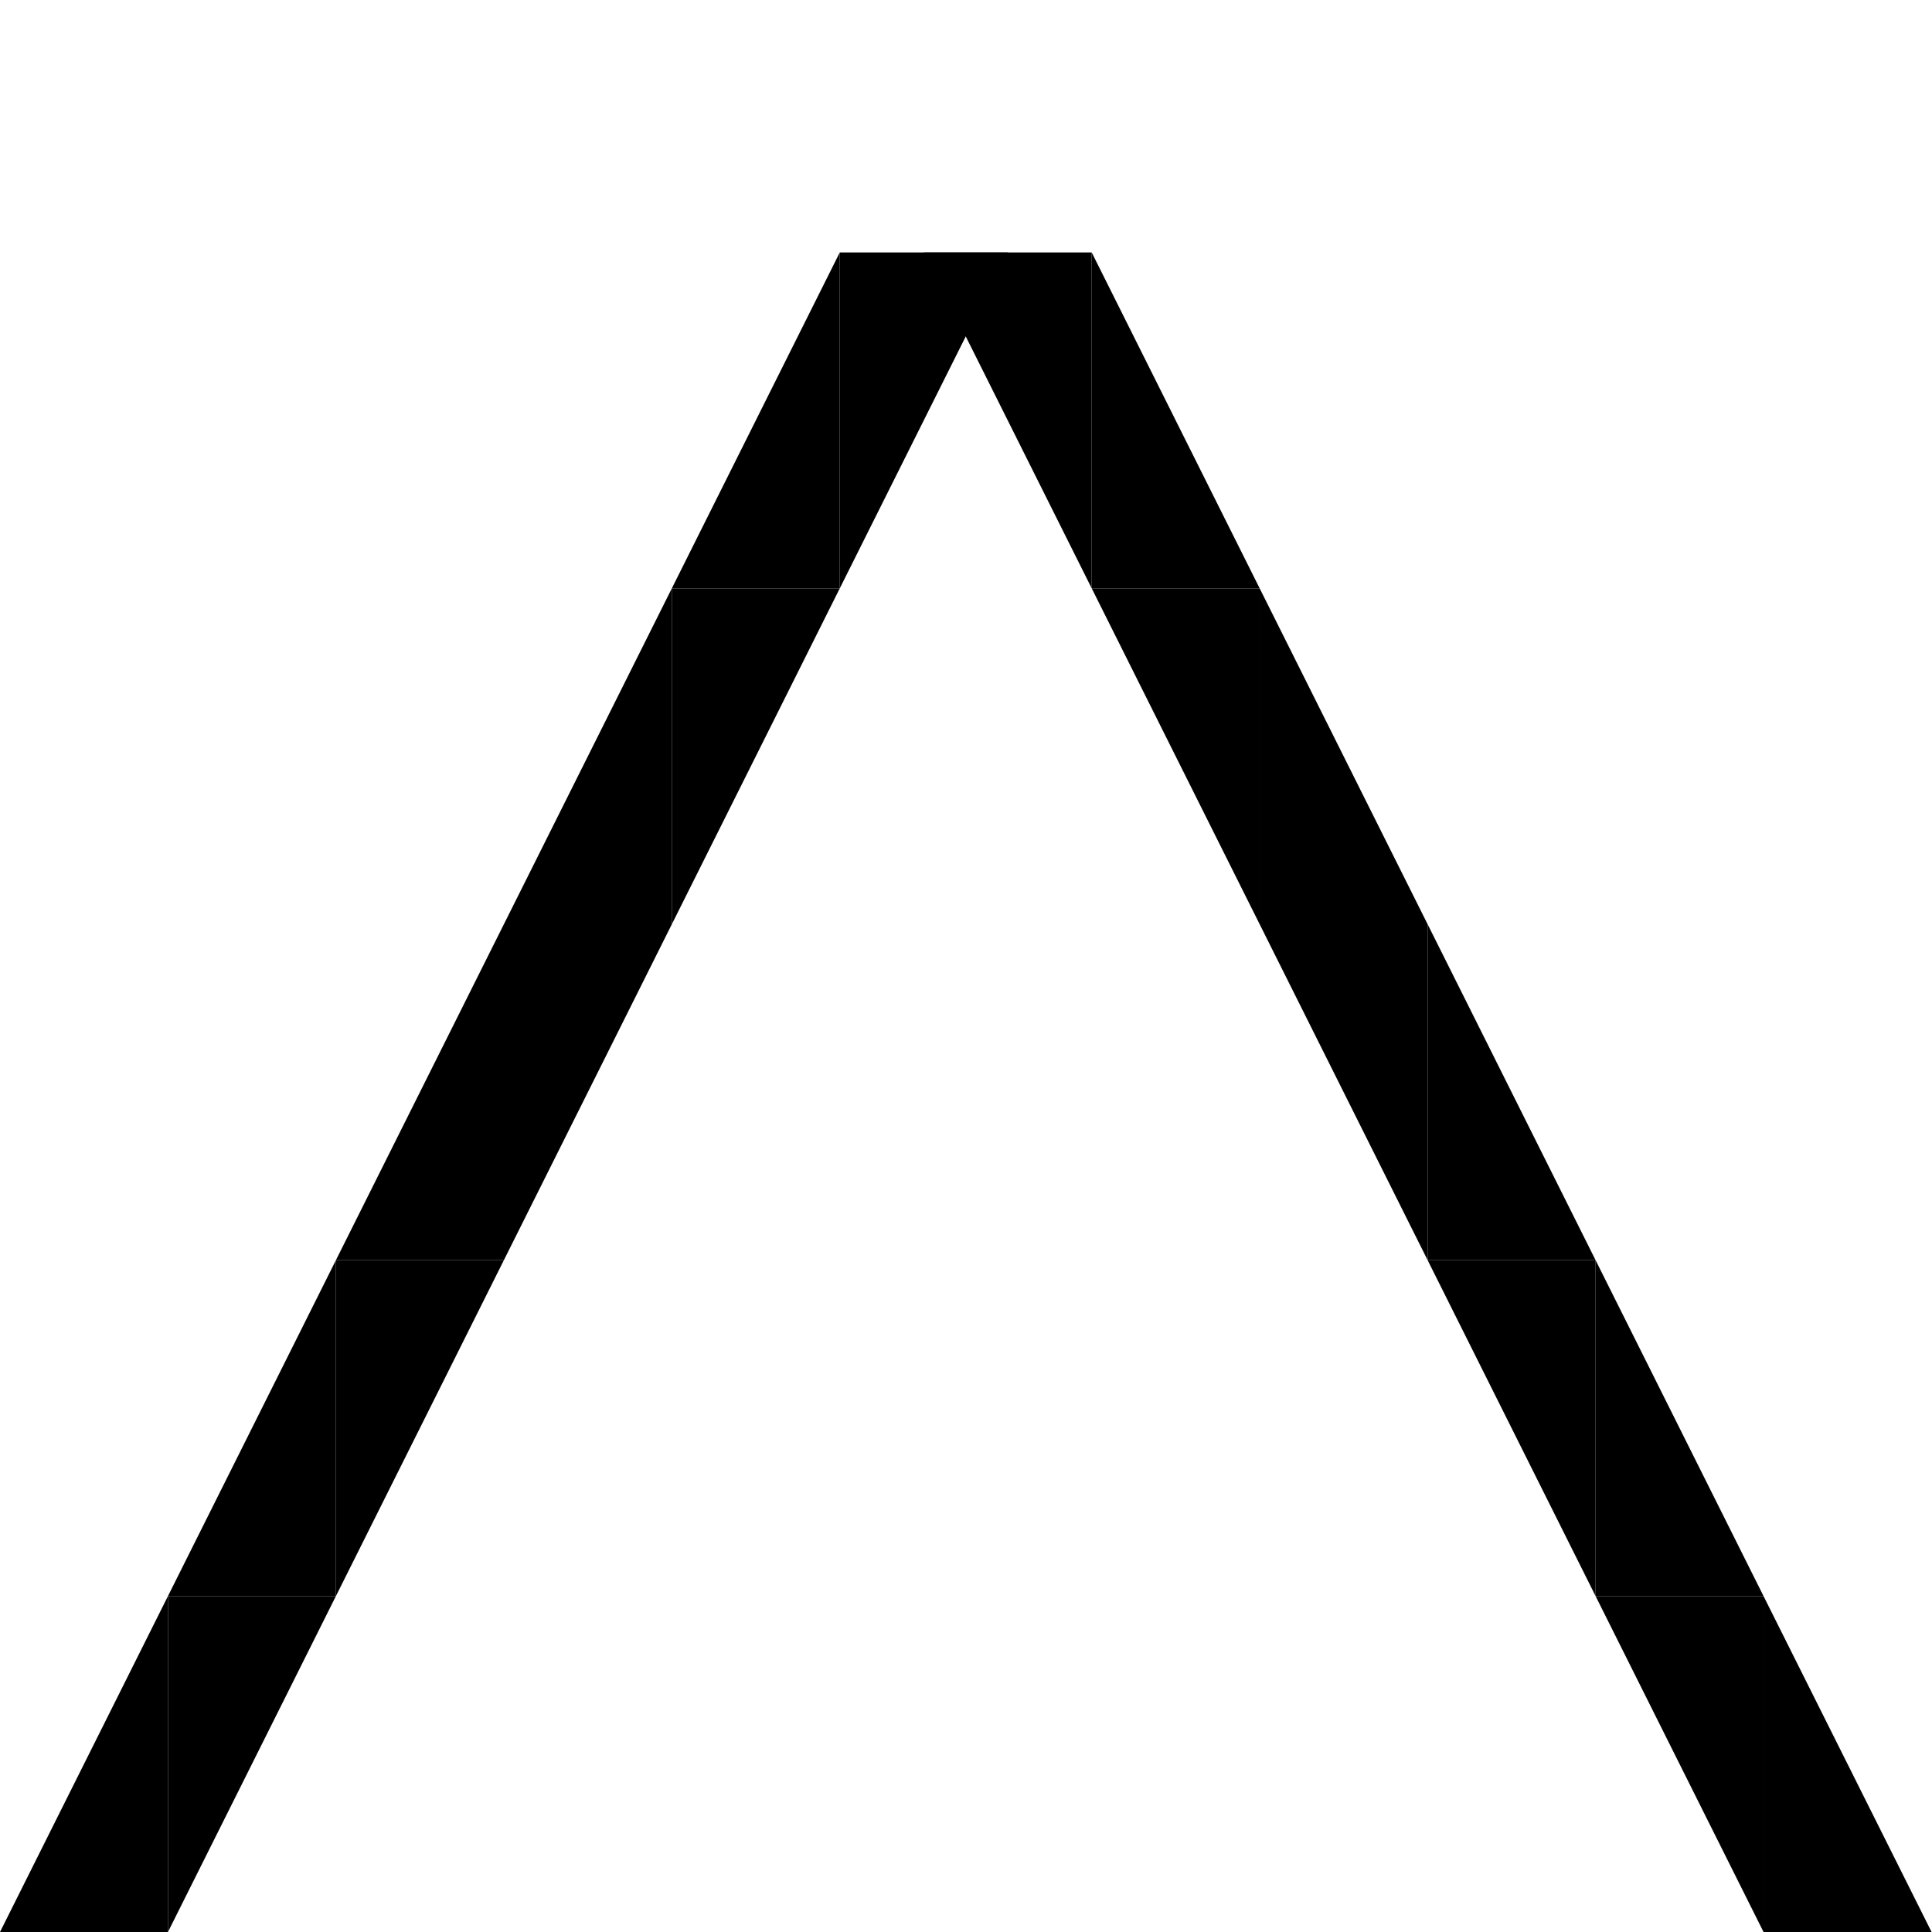 <?xml version="1.0" encoding="UTF-8" standalone="no"?>
<svg
   xmlns:dc="http://purl.org/dc/elements/1.1/"
   xmlns:cc="http://creativecommons.org/ns#"
   xmlns:rdf="http://www.w3.org/1999/02/22-rdf-syntax-ns#"
   xmlns:svg="http://www.w3.org/2000/svg"
   xmlns="http://www.w3.org/2000/svg"
   xmlns:sodipodi="http://sodipodi.sourceforge.net/DTD/sodipodi-0.dtd"
   xmlns:inkscape="http://www.inkscape.org/namespaces/inkscape"
   version="1.1"
   id="svg2"
   xml:space="preserve"
   width="30.667"
   height="30.667"
   viewBox="0 0 30.667 30.667"
   sodipodi:docname="5.ai"><defs
     id="defs6" /><sodipodi:namedview
     pagecolor="#ffffff"
     bordercolor="#666666"
     borderopacity="1"
     objecttolerance="10"
     gridtolerance="10"
     guidetolerance="10"
     inkscape:pageopacity="0"
     inkscape:pageshadow="2"
     inkscape:window-width="640"
     inkscape:window-height="480"
     id="namedview4" /><g
     id="g10"
     inkscape:groupmode="layer"
     inkscape:label="5"
     transform="matrix(1.333,0,0,-1.333,0,30.667)"><g
       id="g12"
       transform="translate(2,4)"><path
         d="M 0,0 V -4 L 2,0 Z"
         style="fill:#000000;fill-opacity:1;fill-rule:nonzero;stroke:none"
         id="path14" /></g><path
       d="M 0,0 H 2 V 4 Z"
       style="fill:#000000;fill-opacity:1;fill-rule:nonzero;stroke:none"
       id="path16" /><g
       id="g18"
       transform="translate(6,8)"><path
         d="M 0,0 -2,-4 V 0 Z"
         style="fill:#000000;fill-opacity:1;fill-rule:nonzero;stroke:none"
         id="path20" /></g><g
       id="g22"
       transform="translate(2,4)"><path
         d="M 0,0 2,4 V 0 Z"
         style="fill:#000000;fill-opacity:1;fill-rule:nonzero;stroke:none"
         id="path24" /></g><g
       id="g26"
       transform="translate(8,12)"><path
         d="M 0,0 -2,-4 V 0 Z"
         style="fill:#000000;fill-opacity:1;fill-rule:nonzero;stroke:none"
         id="path28" /></g><g
       id="g30"
       transform="translate(4,8)"><path
         d="M 0,0 2,4 V 0 Z"
         style="fill:#000000;fill-opacity:1;fill-rule:nonzero;stroke:none"
         id="path32" /></g><g
       id="g34"
       transform="translate(10,16)"><path
         d="M 0,0 -2,-4 V 0 Z"
         style="fill:#000000;fill-opacity:1;fill-rule:nonzero;stroke:none"
         id="path36" /></g><g
       id="g38"
       transform="translate(6,12)"><path
         d="M 0,0 2,4 V 0 Z"
         style="fill:#000000;fill-opacity:1;fill-rule:nonzero;stroke:none"
         id="path40" /></g><g
       id="g42"
       transform="translate(12,20)"><path
         d="M 0,0 -2,-4 V 0 Z"
         style="fill:#000000;fill-opacity:1;fill-rule:nonzero;stroke:none"
         id="path44" /></g><g
       id="g46"
       transform="translate(8,16)"><path
         d="M 0,0 2,4 V 0 Z"
         style="fill:#000000;fill-opacity:1;fill-rule:nonzero;stroke:none"
         id="path48" /></g><g
       id="g50"
       transform="translate(19,4)"><path
         d="M 0,0 2,-4 V 0 Z"
         style="fill:#000000;fill-opacity:1;fill-rule:nonzero;stroke:none"
         id="path52" /></g><g
       id="g54"
       transform="translate(21)"><path
         d="M 0,0 H 2.001 L 0,4 Z"
         style="fill:#000000;fill-opacity:1;fill-rule:nonzero;stroke:none"
         id="path56" /></g><g
       id="g58"
       transform="translate(17,8)"><path
         d="M 0,0 2,-4 V 0 Z"
         style="fill:#000000;fill-opacity:1;fill-rule:nonzero;stroke:none"
         id="path60" /></g><g
       id="g62"
       transform="translate(21,4)"><path
         d="M 0,0 -2,4 V 0 Z"
         style="fill:#000000;fill-opacity:1;fill-rule:nonzero;stroke:none"
         id="path64" /></g><g
       id="g66"
       transform="translate(15,12)"><path
         d="M 0,0 2,-4 V 0 Z"
         style="fill:#000000;fill-opacity:1;fill-rule:nonzero;stroke:none"
         id="path68" /></g><g
       id="g70"
       transform="translate(19,8)"><path
         d="M 0,0 -2,4 V 0 Z"
         style="fill:#000000;fill-opacity:1;fill-rule:nonzero;stroke:none"
         id="path72" /></g><g
       id="g74"
       transform="translate(13,16)"><path
         d="M 0,0 2,-4 V 0 Z"
         style="fill:#000000;fill-opacity:1;fill-rule:nonzero;stroke:none"
         id="path76" /></g><g
       id="g78"
       transform="translate(17,12)"><path
         d="M 0,0 -2,4 V 0 Z"
         style="fill:#000000;fill-opacity:1;fill-rule:nonzero;stroke:none"
         id="path80" /></g><g
       id="g82"
       transform="translate(11,20)"><path
         d="M 0,0 2,-4 V 0 Z"
         style="fill:#000000;fill-opacity:1;fill-rule:nonzero;stroke:none"
         id="path84" /></g><g
       id="g86"
       transform="translate(15,16)"><path
         d="M 0,0 -2,4 V 0 Z"
         style="fill:#000000;fill-opacity:1;fill-rule:nonzero;stroke:none"
         id="path88" /></g></g></svg>
